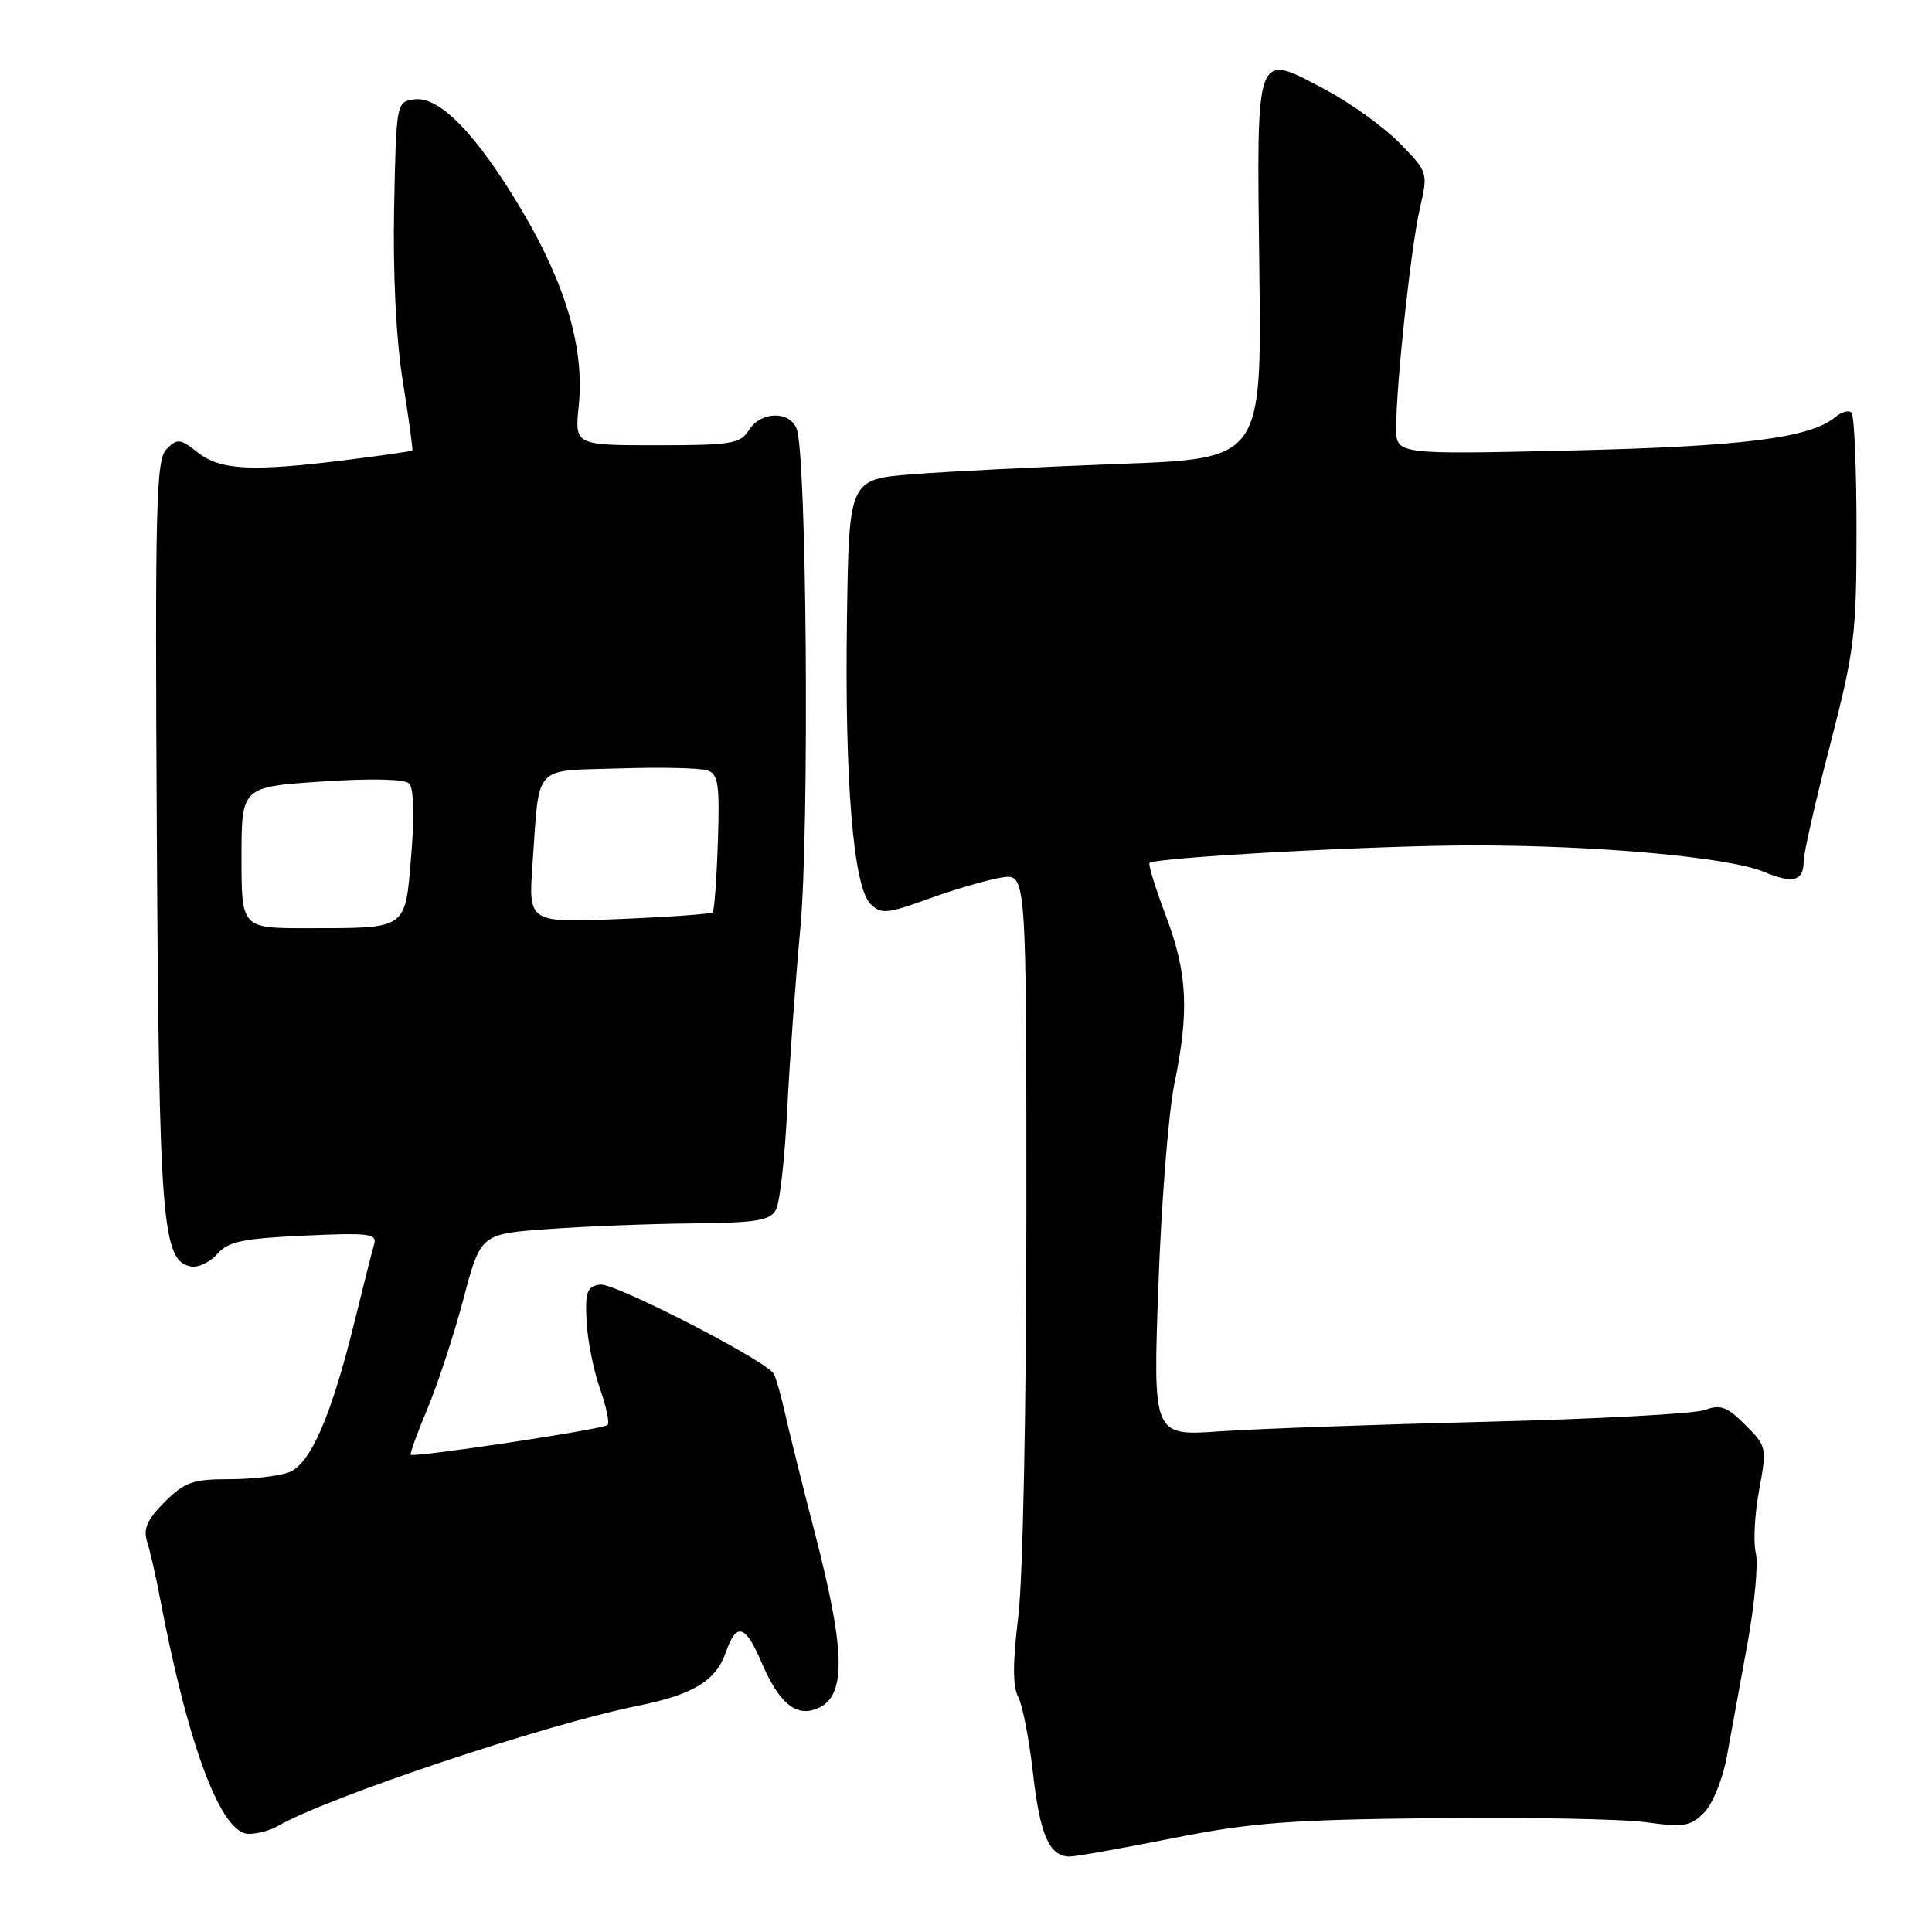 <?xml version="1.0" encoding="UTF-8" standalone="no"?>
<!DOCTYPE svg PUBLIC "-//W3C//DTD SVG 1.1//EN" "http://www.w3.org/Graphics/SVG/1.1/DTD/svg11.dtd" >
<svg xmlns="http://www.w3.org/2000/svg" xmlns:xlink="http://www.w3.org/1999/xlink" version="1.1" viewBox="0 0 256 256">
 <g >
 <path fill="currentColor"
d=" M 155.37 243.58 C 165.70 241.52 170.84 241.12 190.00 240.92 C 202.38 240.79 215.03 241.03 218.13 241.46 C 223.06 242.15 224.00 242.00 225.79 240.21 C 226.91 239.09 228.26 235.79 228.80 232.84 C 229.33 229.90 230.56 223.18 231.53 217.89 C 232.50 212.60 233.00 207.15 232.65 205.76 C 232.31 204.38 232.50 200.65 233.09 197.47 C 234.14 191.81 234.10 191.64 231.26 188.80 C 228.86 186.40 227.96 186.06 225.94 186.82 C 224.60 187.33 211.57 188.03 197.00 188.39 C 182.43 188.75 166.51 189.32 161.64 189.66 C 152.77 190.28 152.77 190.28 153.49 170.39 C 153.88 159.45 154.83 147.43 155.60 143.68 C 157.60 133.96 157.35 128.97 154.49 121.37 C 153.10 117.70 152.13 114.54 152.32 114.35 C 153.05 113.62 182.11 112.03 195.00 112.02 C 211.64 112.00 229.05 113.58 233.71 115.52 C 237.61 117.15 239.00 116.77 239.00 114.06 C 239.00 113.06 240.57 106.15 242.50 98.71 C 245.74 86.18 246.00 84.06 246.00 70.25 C 246.00 62.05 245.70 55.04 245.34 54.68 C 244.98 54.31 244.01 54.58 243.20 55.26 C 239.86 58.04 231.04 59.16 208.25 59.69 C 185.00 60.23 185.00 60.23 185.00 56.72 C 185.00 50.91 186.95 32.83 188.13 27.67 C 189.24 22.85 189.23 22.82 185.48 18.98 C 183.41 16.86 179.01 13.69 175.70 11.92 C 166.25 6.89 166.51 6.20 166.87 35.73 C 167.18 60.78 167.18 60.78 148.34 61.47 C 137.98 61.86 125.67 62.47 121.00 62.84 C 112.50 63.50 112.50 63.50 112.23 81.82 C 111.91 103.37 113.06 117.49 115.33 119.76 C 116.75 121.18 117.48 121.11 123.20 119.04 C 126.66 117.79 130.96 116.55 132.75 116.27 C 136.00 115.78 136.00 115.78 136.00 160.64 C 136.00 186.27 135.54 209.23 134.93 214.19 C 134.18 220.27 134.18 223.47 134.91 224.84 C 135.49 225.92 136.37 230.46 136.87 234.92 C 137.80 243.16 139.04 246.00 141.75 246.00 C 142.57 246.00 148.71 244.91 155.37 243.58 Z  M 36.76 241.99 C 43.39 238.15 72.26 228.49 84.50 226.03 C 91.87 224.54 94.85 222.73 96.18 218.93 C 97.57 214.92 98.75 215.25 100.90 220.26 C 103.13 225.46 105.26 227.37 107.90 226.53 C 112.19 225.17 112.19 219.40 107.94 203.00 C 106.30 196.68 104.53 189.56 104.00 187.18 C 103.47 184.81 102.80 182.49 102.52 182.03 C 101.40 180.22 81.39 169.94 79.51 170.21 C 77.79 170.46 77.53 171.17 77.72 175.04 C 77.84 177.54 78.64 181.55 79.48 183.95 C 80.33 186.35 80.79 188.54 80.51 188.82 C 79.95 189.39 54.84 193.17 54.43 192.76 C 54.29 192.62 55.28 189.88 56.63 186.68 C 57.98 183.48 60.12 176.95 61.39 172.18 C 63.69 163.50 63.69 163.50 72.59 162.86 C 77.49 162.50 86.10 162.16 91.71 162.11 C 100.36 162.02 102.07 161.73 102.84 160.25 C 103.34 159.29 104.00 153.32 104.31 147.00 C 104.63 140.68 105.41 129.88 106.05 123.00 C 107.27 109.77 106.90 59.87 105.54 56.75 C 104.52 54.39 100.77 54.53 99.23 57.00 C 98.11 58.80 96.90 59.00 87.06 59.00 C 76.14 59.00 76.14 59.00 76.69 53.73 C 77.46 46.22 74.98 37.71 69.14 27.87 C 63.15 17.77 58.22 12.69 54.87 13.17 C 52.52 13.50 52.50 13.63 52.22 27.58 C 52.05 36.34 52.49 45.03 53.38 50.58 C 54.17 55.49 54.73 59.59 54.63 59.69 C 54.53 59.80 50.65 60.36 46.00 60.94 C 33.40 62.52 29.22 62.32 26.23 59.97 C 23.87 58.11 23.50 58.07 22.07 59.51 C 20.68 60.91 20.53 66.69 20.78 110.56 C 21.07 162.00 21.47 167.08 25.28 167.81 C 26.25 168.00 27.83 167.26 28.78 166.17 C 30.21 164.51 32.12 164.11 40.27 163.73 C 48.92 163.33 49.99 163.46 49.57 164.89 C 49.31 165.77 48.16 170.32 47.01 175.00 C 43.92 187.61 41.14 194.00 38.29 195.08 C 36.96 195.59 33.39 196.00 30.36 196.00 C 25.55 196.00 24.46 196.39 21.81 199.03 C 19.50 201.35 18.95 202.59 19.49 204.28 C 19.88 205.50 20.63 208.75 21.15 211.50 C 24.91 231.35 29.28 243.00 32.96 243.00 C 34.10 243.00 35.81 242.55 36.76 241.99 Z  M 32.00 113.64 C 32.00 104.27 32.00 104.27 42.62 103.56 C 49.18 103.12 53.62 103.22 54.22 103.82 C 54.82 104.42 54.92 108.12 54.49 113.31 C 53.66 123.29 54.12 122.97 40.75 122.99 C 32.00 123.00 32.00 123.00 32.00 113.64 Z  M 70.57 114.39 C 71.51 101.08 70.51 102.18 82.06 101.82 C 87.59 101.64 92.86 101.76 93.77 102.09 C 95.18 102.59 95.38 104.02 95.12 111.59 C 94.96 116.49 94.65 120.68 94.43 120.89 C 94.22 121.11 88.64 121.51 82.03 121.78 C 70.00 122.27 70.00 122.27 70.57 114.39 Z "/>
</g>
</svg>